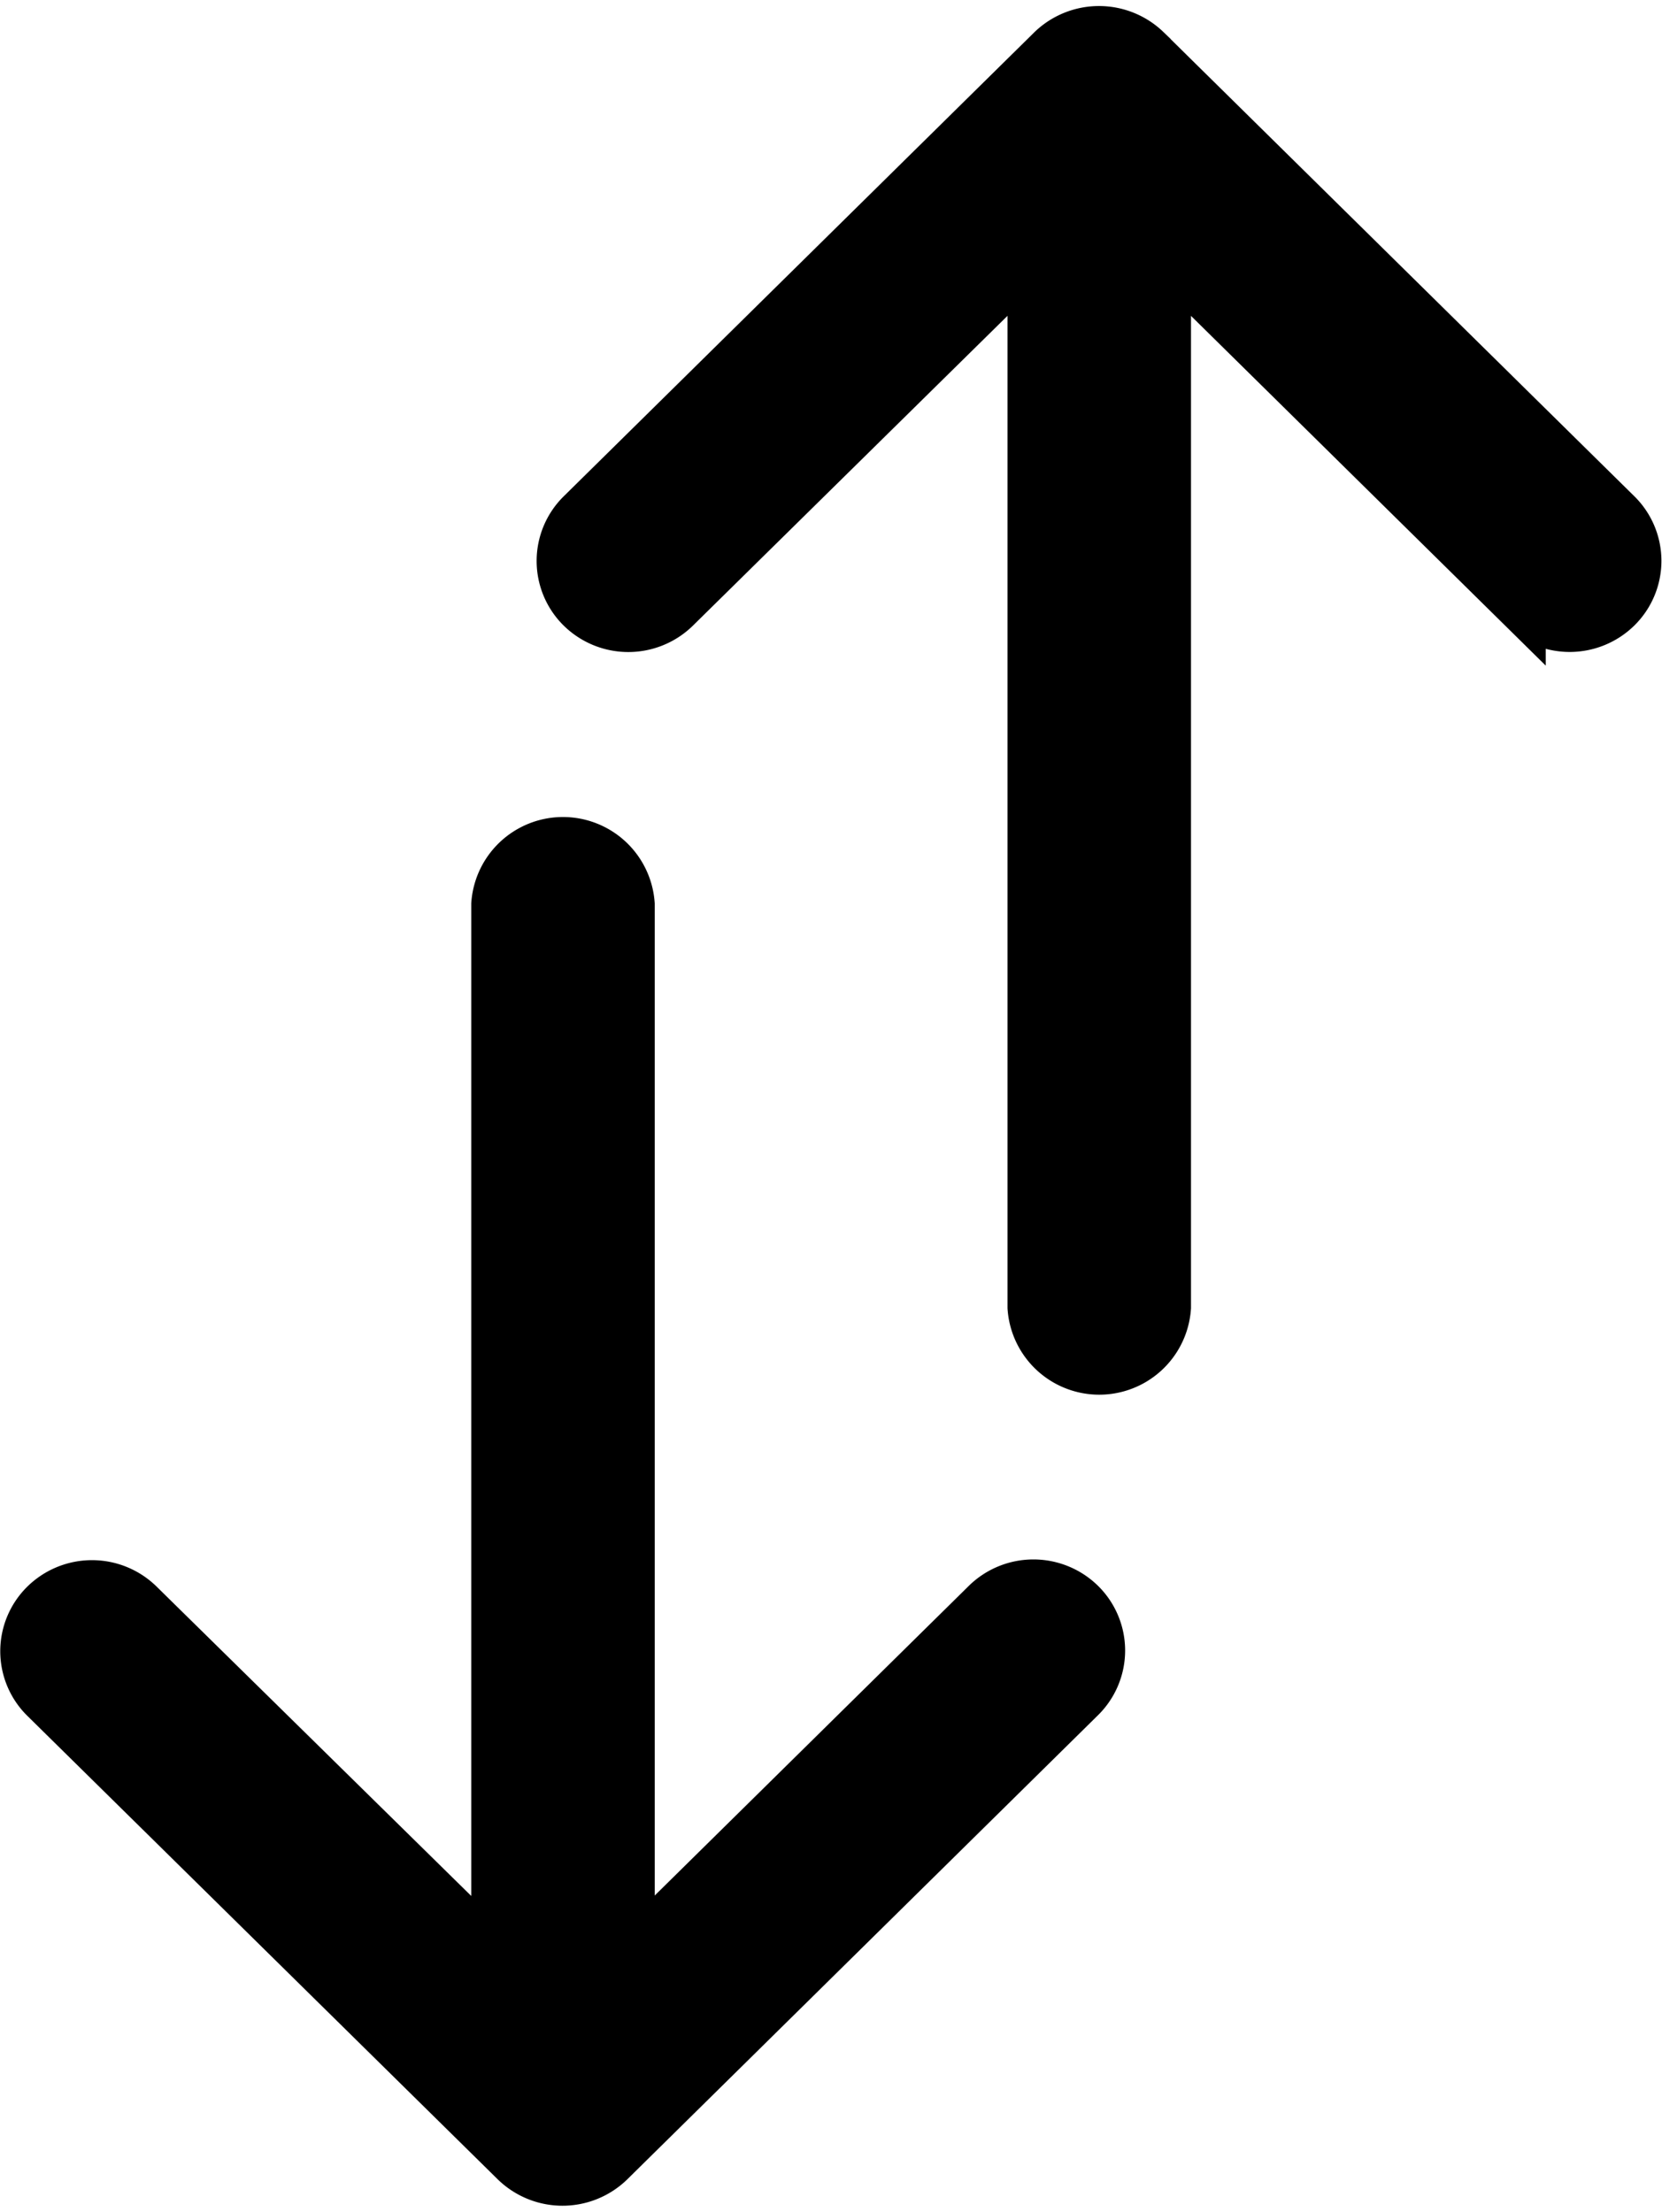 <svg xmlns="http://www.w3.org/2000/svg" width="20.833" height="27.723" viewBox="0 0 20.833 27.723"><defs><style>.a{stroke:#000;stroke-width:0.6px;}</style></defs><g transform="translate(68.647 0.373) rotate(90)"><g transform="translate(0 48.114)"><path class="a" d="M2.869,55.718H16.014a.852.852,0,0,0,0-1.7H2.869l4.384-4.447a.856.856,0,0,0,0-1.2.836.836,0,0,0-1.192,0l-5.816,5.9a.864.864,0,0,0,0,1.2l5.817,5.9a.837.837,0,0,0,1.192,0,.856.856,0,0,0,0-1.2Z" transform="translate(0 -48.114)"/><path class="a" d="M161,150.294l-5.817-5.9a.837.837,0,0,0-1.192,0,.856.856,0,0,0,0,1.2l4.384,4.447H145.234a.852.852,0,0,0,0,1.7h13.145L154,156.195a.856.856,0,0,0,0,1.2.836.836,0,0,0,1.192,0L161,151.5A.862.862,0,0,0,161,150.294Z" transform="translate(-134.273 -137.415)"/></g></g></svg>